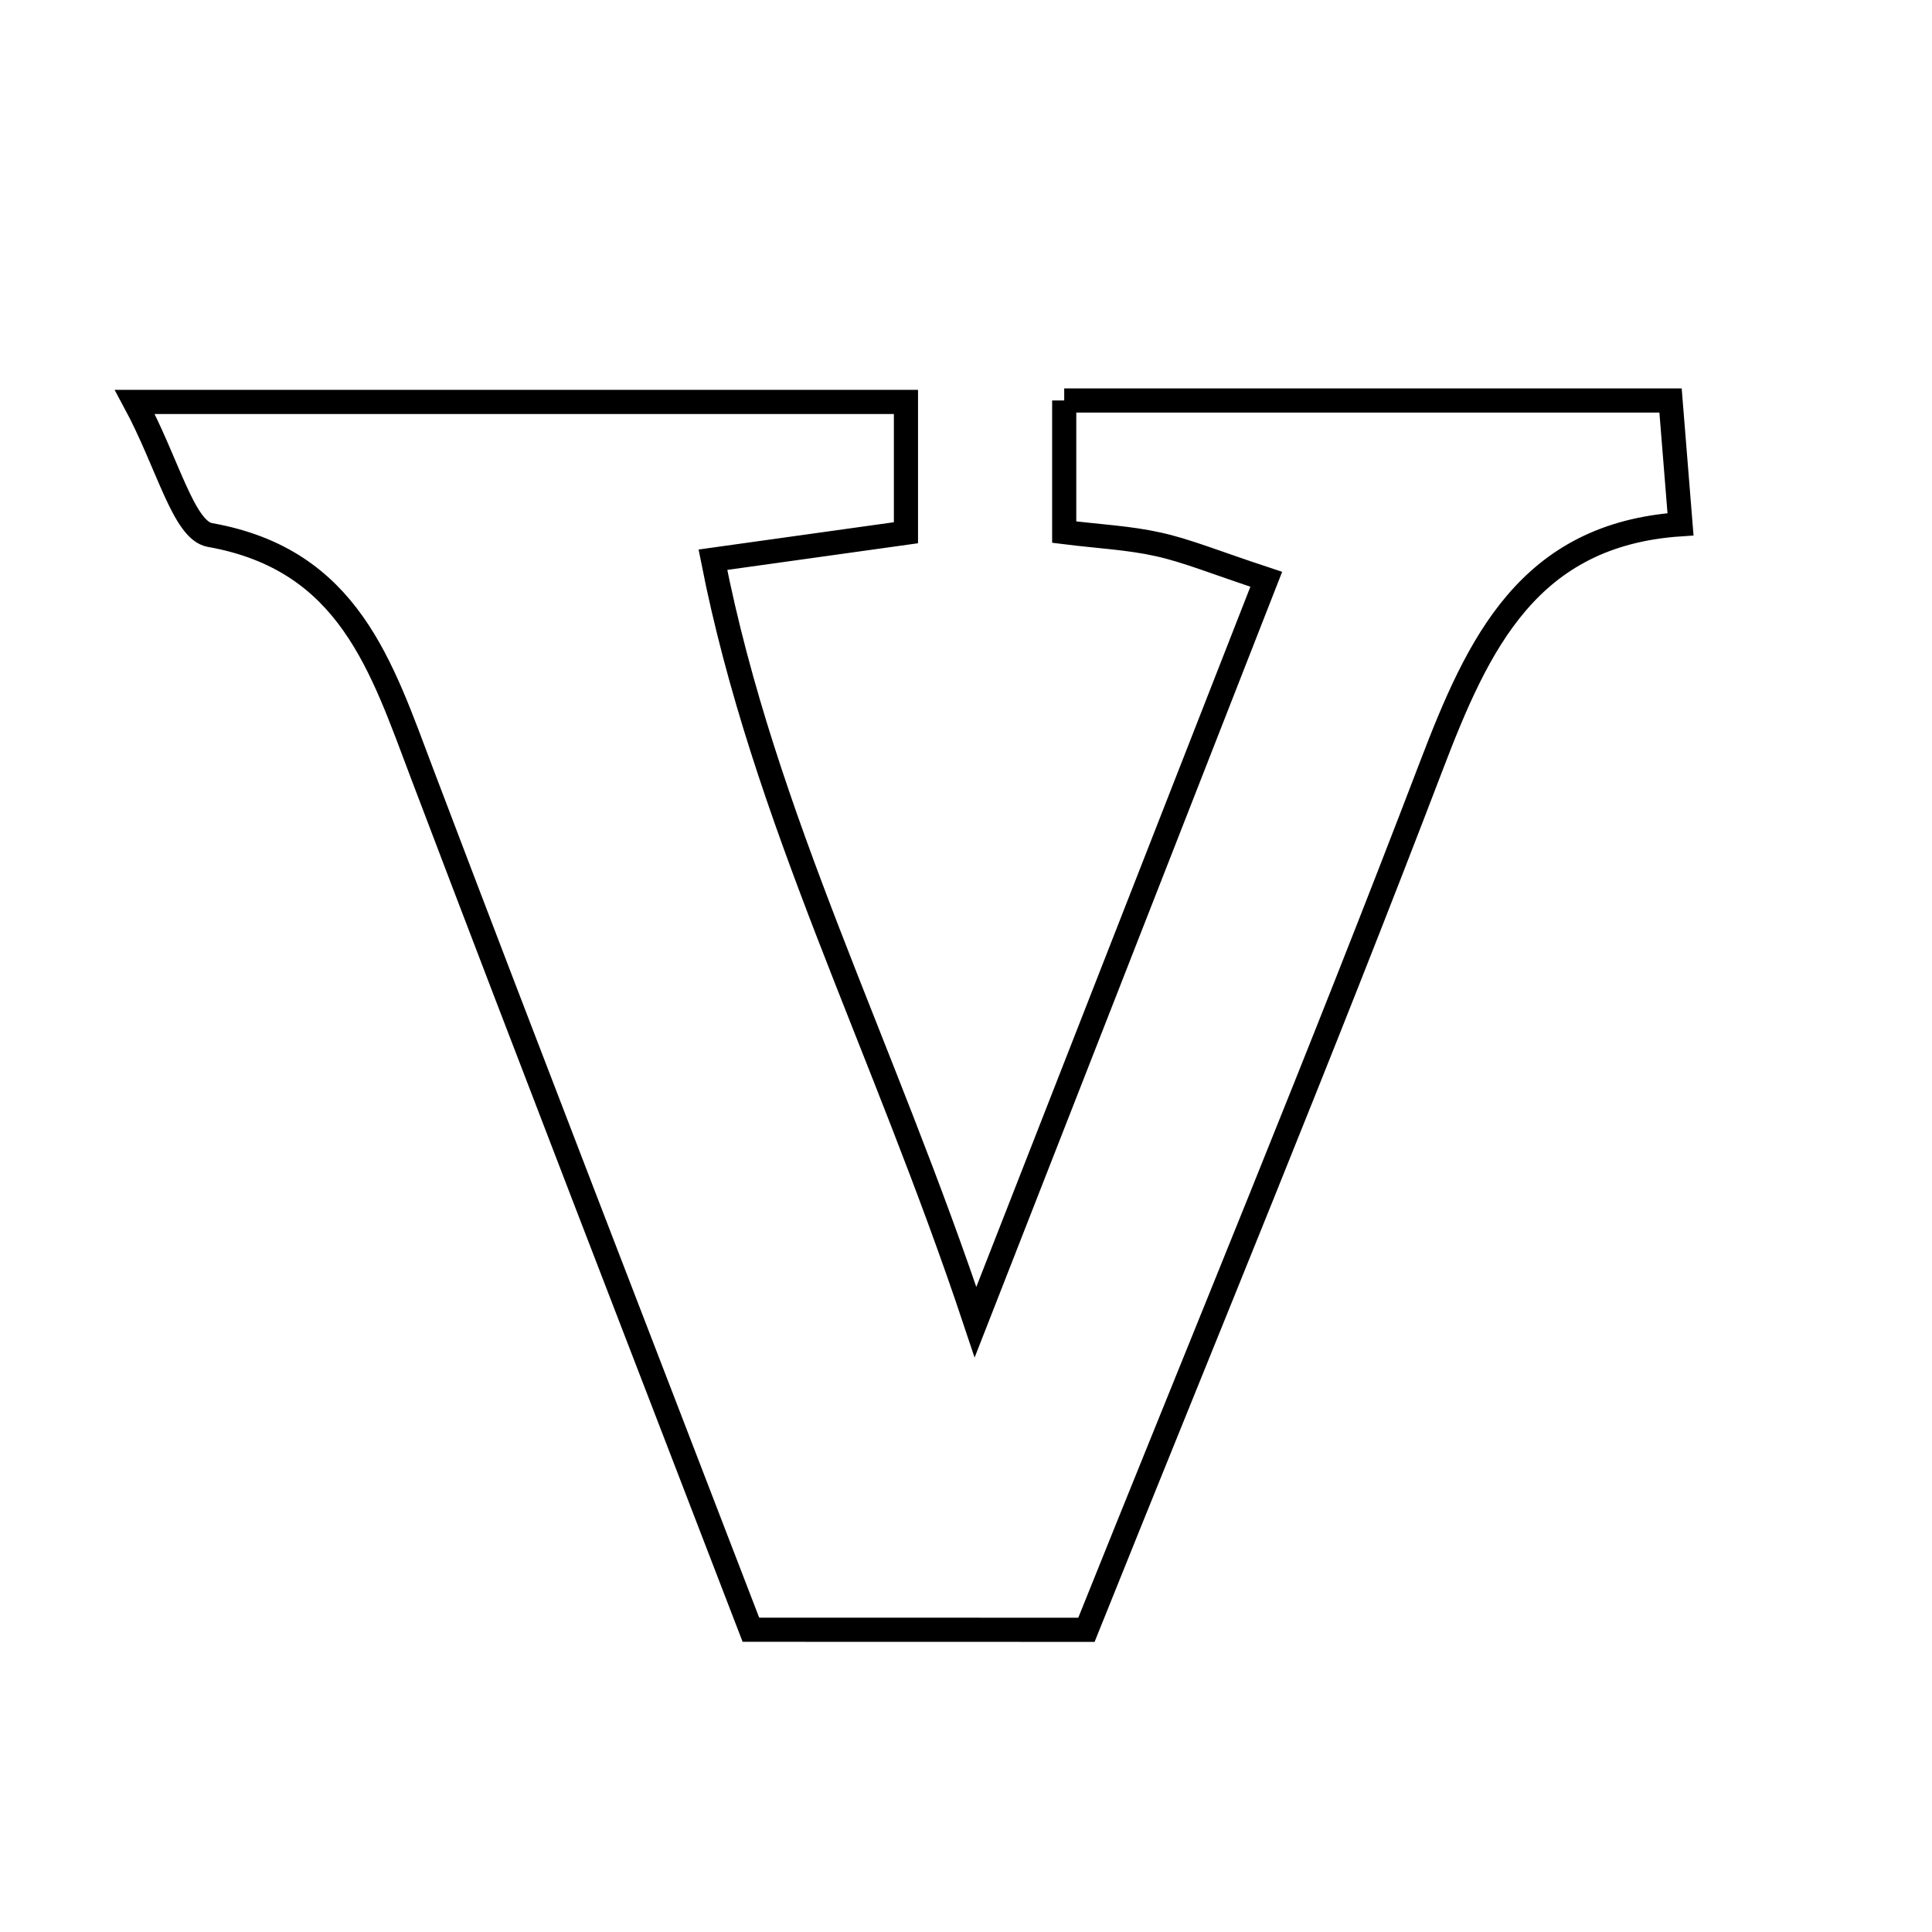 <svg xmlns="http://www.w3.org/2000/svg" viewBox="0.0 0.0 24.0 24.0" height="200px" width="200px"><path fill="none" stroke="black" stroke-width=".3" stroke-opacity="1.0"  filling="0" d="M13.22 4.975 C15.698 4.975 18.167 4.975 20.752 4.975 C20.79 5.452 20.826 5.893 20.876 6.513 C18.986 6.639 18.361 7.996 17.781 9.513 C16.417 13.084 14.953 16.617 13.496 20.246 C12.149 20.245 10.839 20.245 9.328 20.245 C7.927 16.602 6.573 13.113 5.245 9.614 C4.741 8.285 4.338 6.952 2.608 6.646 C2.279 6.587 2.086 5.756 1.675 4.993 C5.099 4.993 8.108 4.993 11.254 4.993 C11.254 5.502 11.254 5.999 11.254 6.618 C10.559 6.715 9.888 6.809 8.856 6.953 C9.491 10.176 10.961 12.953 12.118 16.424 C13.433 13.066 14.553 10.203 15.73 7.196 C15.082 6.982 14.742 6.84 14.387 6.762 C14.026 6.681 13.651 6.664 13.22 6.61 C13.22 6.016 13.22 5.565 13.22 4.975"></path></svg>
